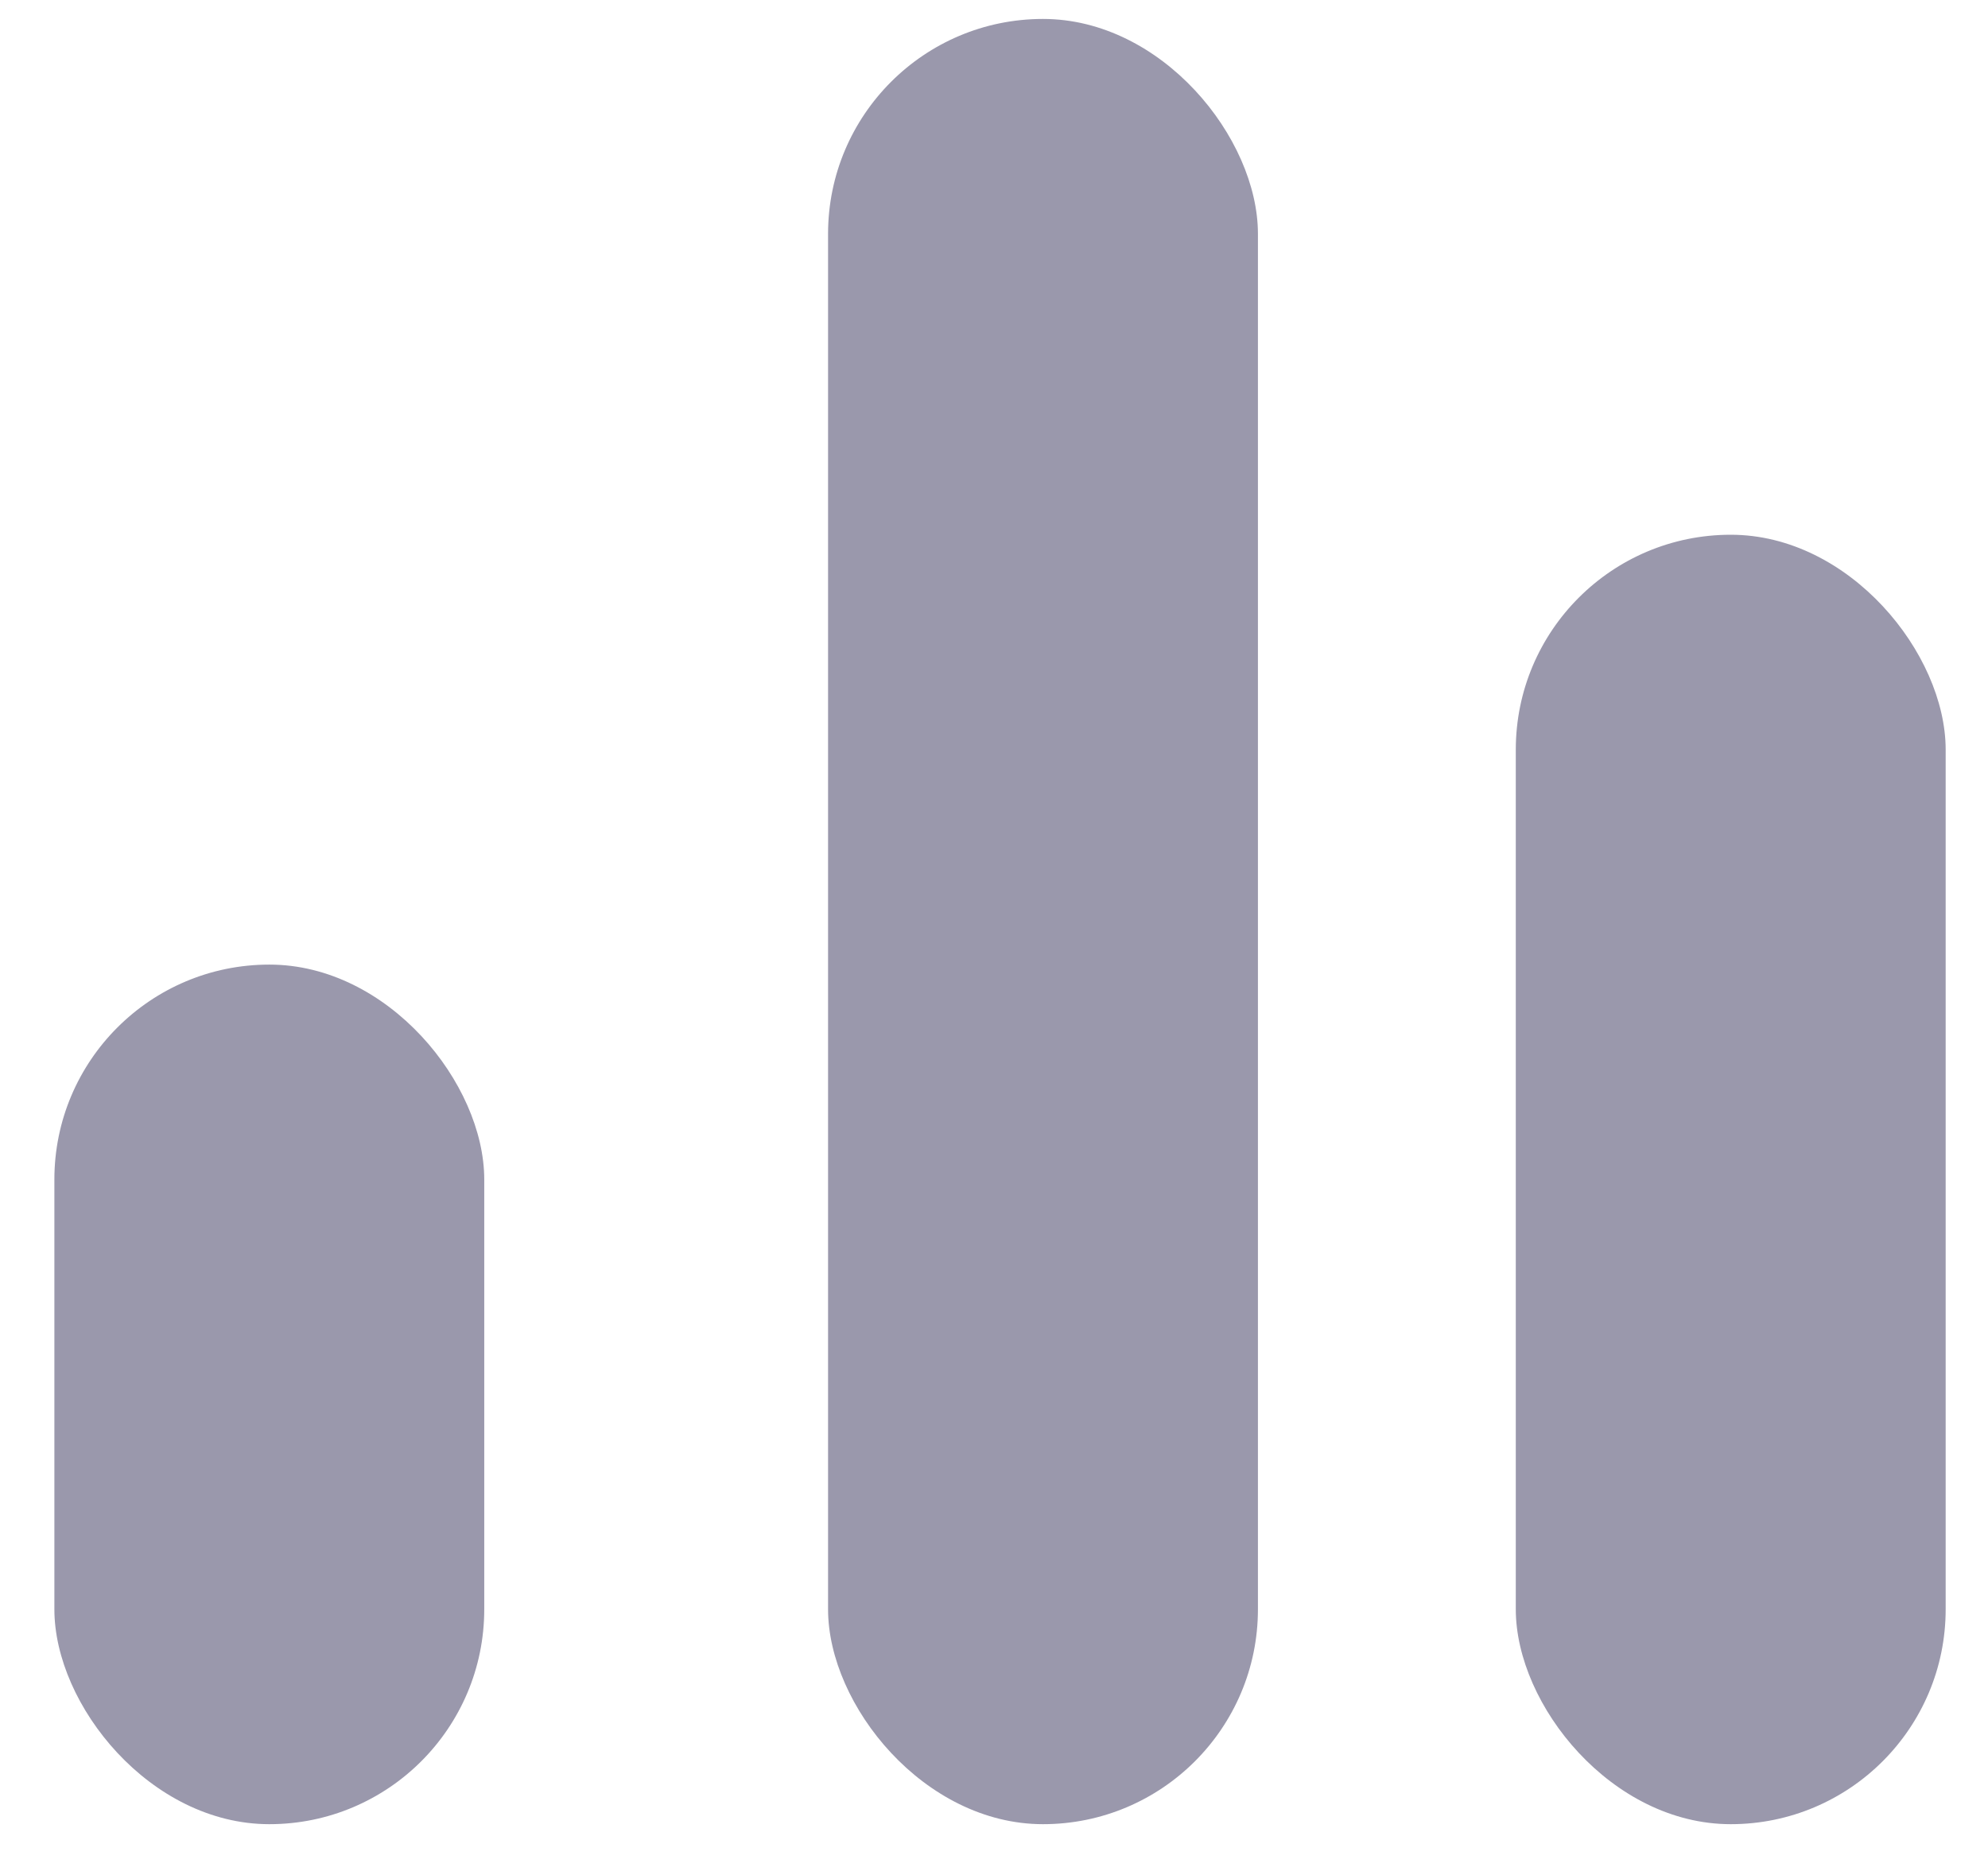 <svg width="17" height="16" viewBox="0 0 17 16" fill="none" xmlns="http://www.w3.org/2000/svg">
<rect x="0.465" y="8.249" width="3.676" height="7.351" rx="1.838" fill="#9A98AC"/>
<rect x="7.081" y="0.162" width="3.676" height="15.438" rx="1.838" fill="#9A98AC"/>
<rect x="12.962" y="4.573" width="3.676" height="11.027" rx="1.838" fill="#9A98AC"/>
</svg>
